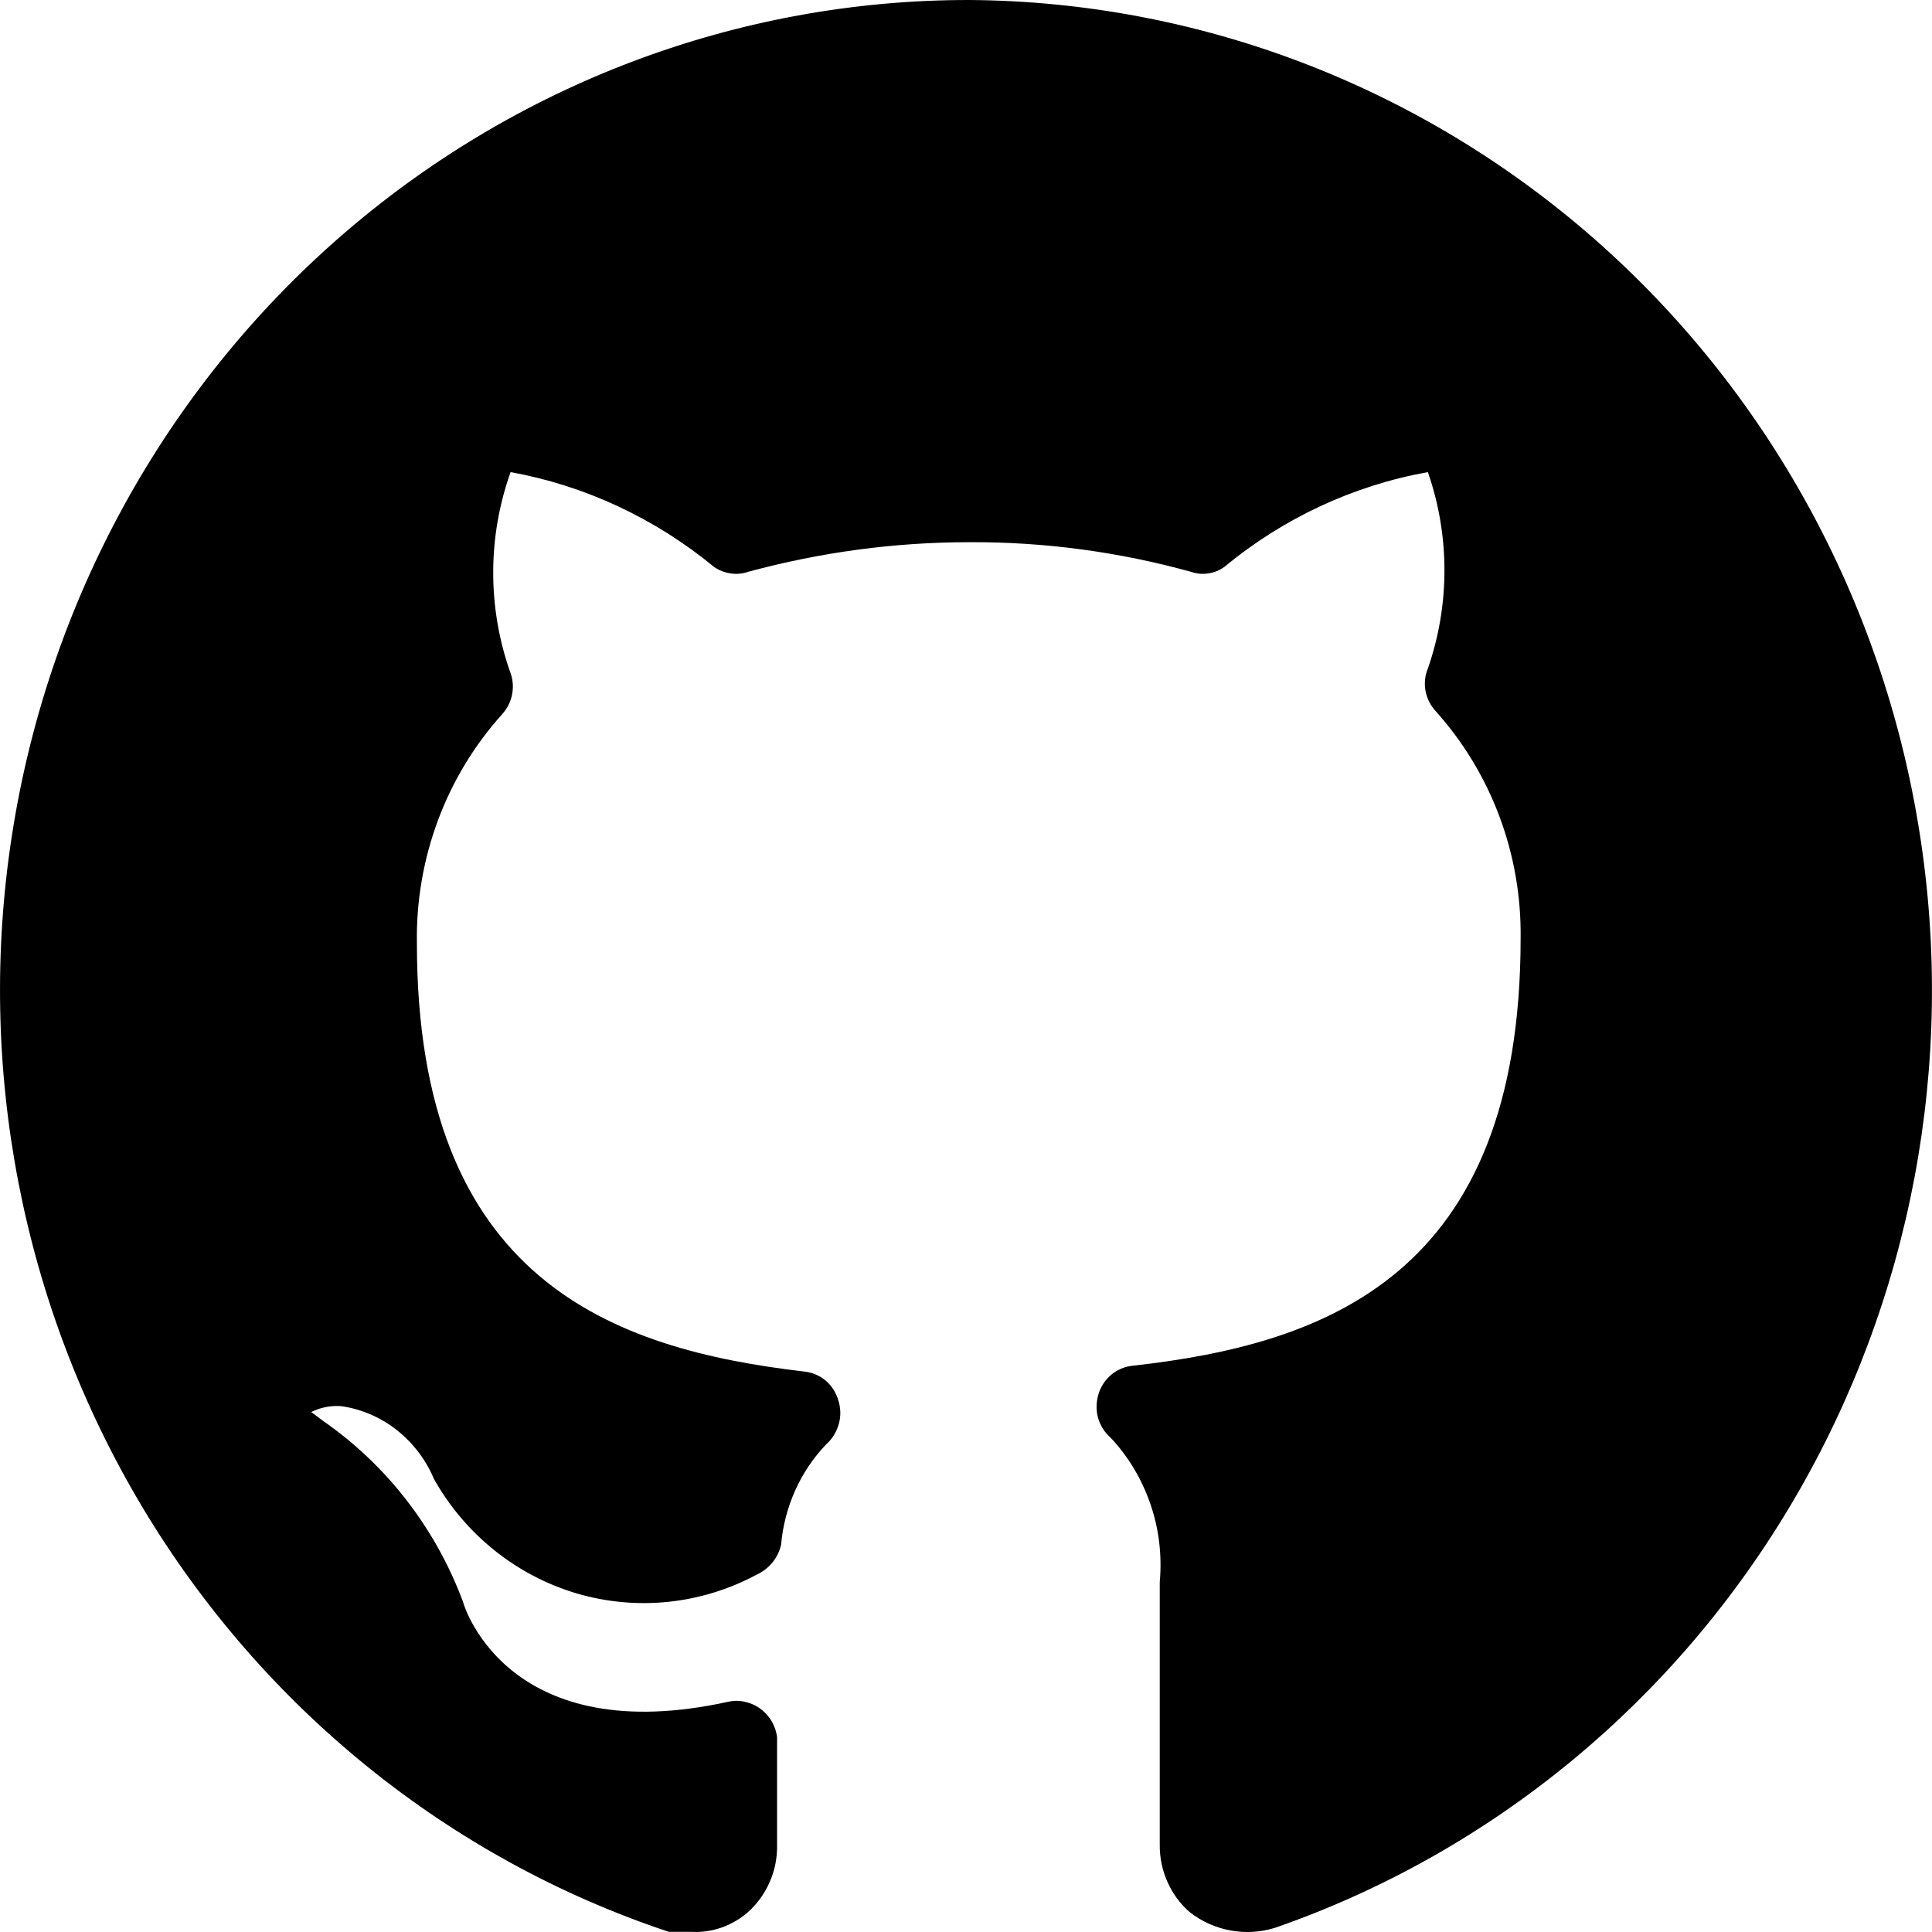 <svg viewBox="0 0 14 14" xmlns="http://www.w3.org/2000/svg" focusable="false" aria-hidden="true"><path d="M7.023 3.17e-07C5.352 -0.001 3.735 0.608 2.463 1.717C1.192 2.826 0.349 4.363 0.087 6.05C-0.175 7.737 0.16 9.464 1.032 10.922C1.905 12.379 3.257 13.47 4.847 13.999H5.011C5.16 14.007 5.307 13.955 5.42 13.856C5.488 13.795 5.543 13.719 5.579 13.634C5.616 13.55 5.633 13.458 5.631 13.365V13.24C5.631 13.138 5.631 13.001 5.631 12.588C5.626 12.549 5.614 12.512 5.595 12.478C5.576 12.444 5.55 12.414 5.52 12.39C5.486 12.363 5.448 12.344 5.406 12.334C5.365 12.323 5.321 12.322 5.28 12.331C3.706 12.678 3.372 11.673 3.355 11.607C3.157 11.075 2.803 10.617 2.342 10.297L2.255 10.232C2.324 10.198 2.401 10.183 2.477 10.19C2.623 10.212 2.761 10.272 2.877 10.364C2.994 10.457 3.086 10.578 3.144 10.716C3.37 11.119 3.741 11.416 4.177 11.546C4.614 11.675 5.082 11.626 5.484 11.41C5.528 11.39 5.566 11.36 5.597 11.323C5.627 11.286 5.649 11.242 5.66 11.194C5.684 10.92 5.799 10.662 5.988 10.465C6.031 10.427 6.062 10.376 6.078 10.32C6.094 10.264 6.093 10.204 6.075 10.148C6.059 10.092 6.027 10.042 5.984 10.005C5.94 9.968 5.886 9.945 5.83 9.939C4.443 9.777 3.021 9.281 3.021 6.835C3.011 6.22 3.233 5.625 3.641 5.173C3.678 5.131 3.703 5.08 3.712 5.025C3.722 4.97 3.715 4.913 3.694 4.862C3.532 4.395 3.534 3.886 3.7 3.421C4.24 3.519 4.747 3.756 5.174 4.108C5.21 4.133 5.251 4.149 5.293 4.155C5.336 4.162 5.379 4.158 5.42 4.144C5.943 4.002 6.482 3.929 7.023 3.929C7.567 3.926 8.108 3.999 8.632 4.144C8.672 4.158 8.715 4.162 8.756 4.155C8.798 4.149 8.838 4.133 8.872 4.108C9.299 3.755 9.806 3.518 10.347 3.421C10.507 3.881 10.507 4.384 10.347 4.844C10.325 4.896 10.32 4.953 10.33 5.008C10.341 5.064 10.367 5.114 10.405 5.155C10.807 5.603 11.027 6.191 11.019 6.799C11.019 9.251 9.598 9.741 8.205 9.897C8.148 9.903 8.095 9.926 8.051 9.963C8.007 10.001 7.975 10.05 7.959 10.106C7.943 10.161 7.942 10.22 7.957 10.275C7.973 10.33 8.004 10.38 8.047 10.417C8.177 10.555 8.275 10.72 8.337 10.901C8.399 11.081 8.421 11.273 8.404 11.464V13.365C8.403 13.458 8.421 13.55 8.459 13.635C8.496 13.72 8.551 13.795 8.621 13.856C8.708 13.924 8.809 13.969 8.917 13.989C9.025 14.009 9.136 14.002 9.241 13.969C10.812 13.423 12.143 12.325 12.997 10.871C13.852 9.417 14.175 7.701 13.909 6.027C13.644 4.352 12.806 2.828 11.546 1.725C10.285 0.622 8.683 0.011 7.023 3.17e-07V3.17e-07Z"/></svg>